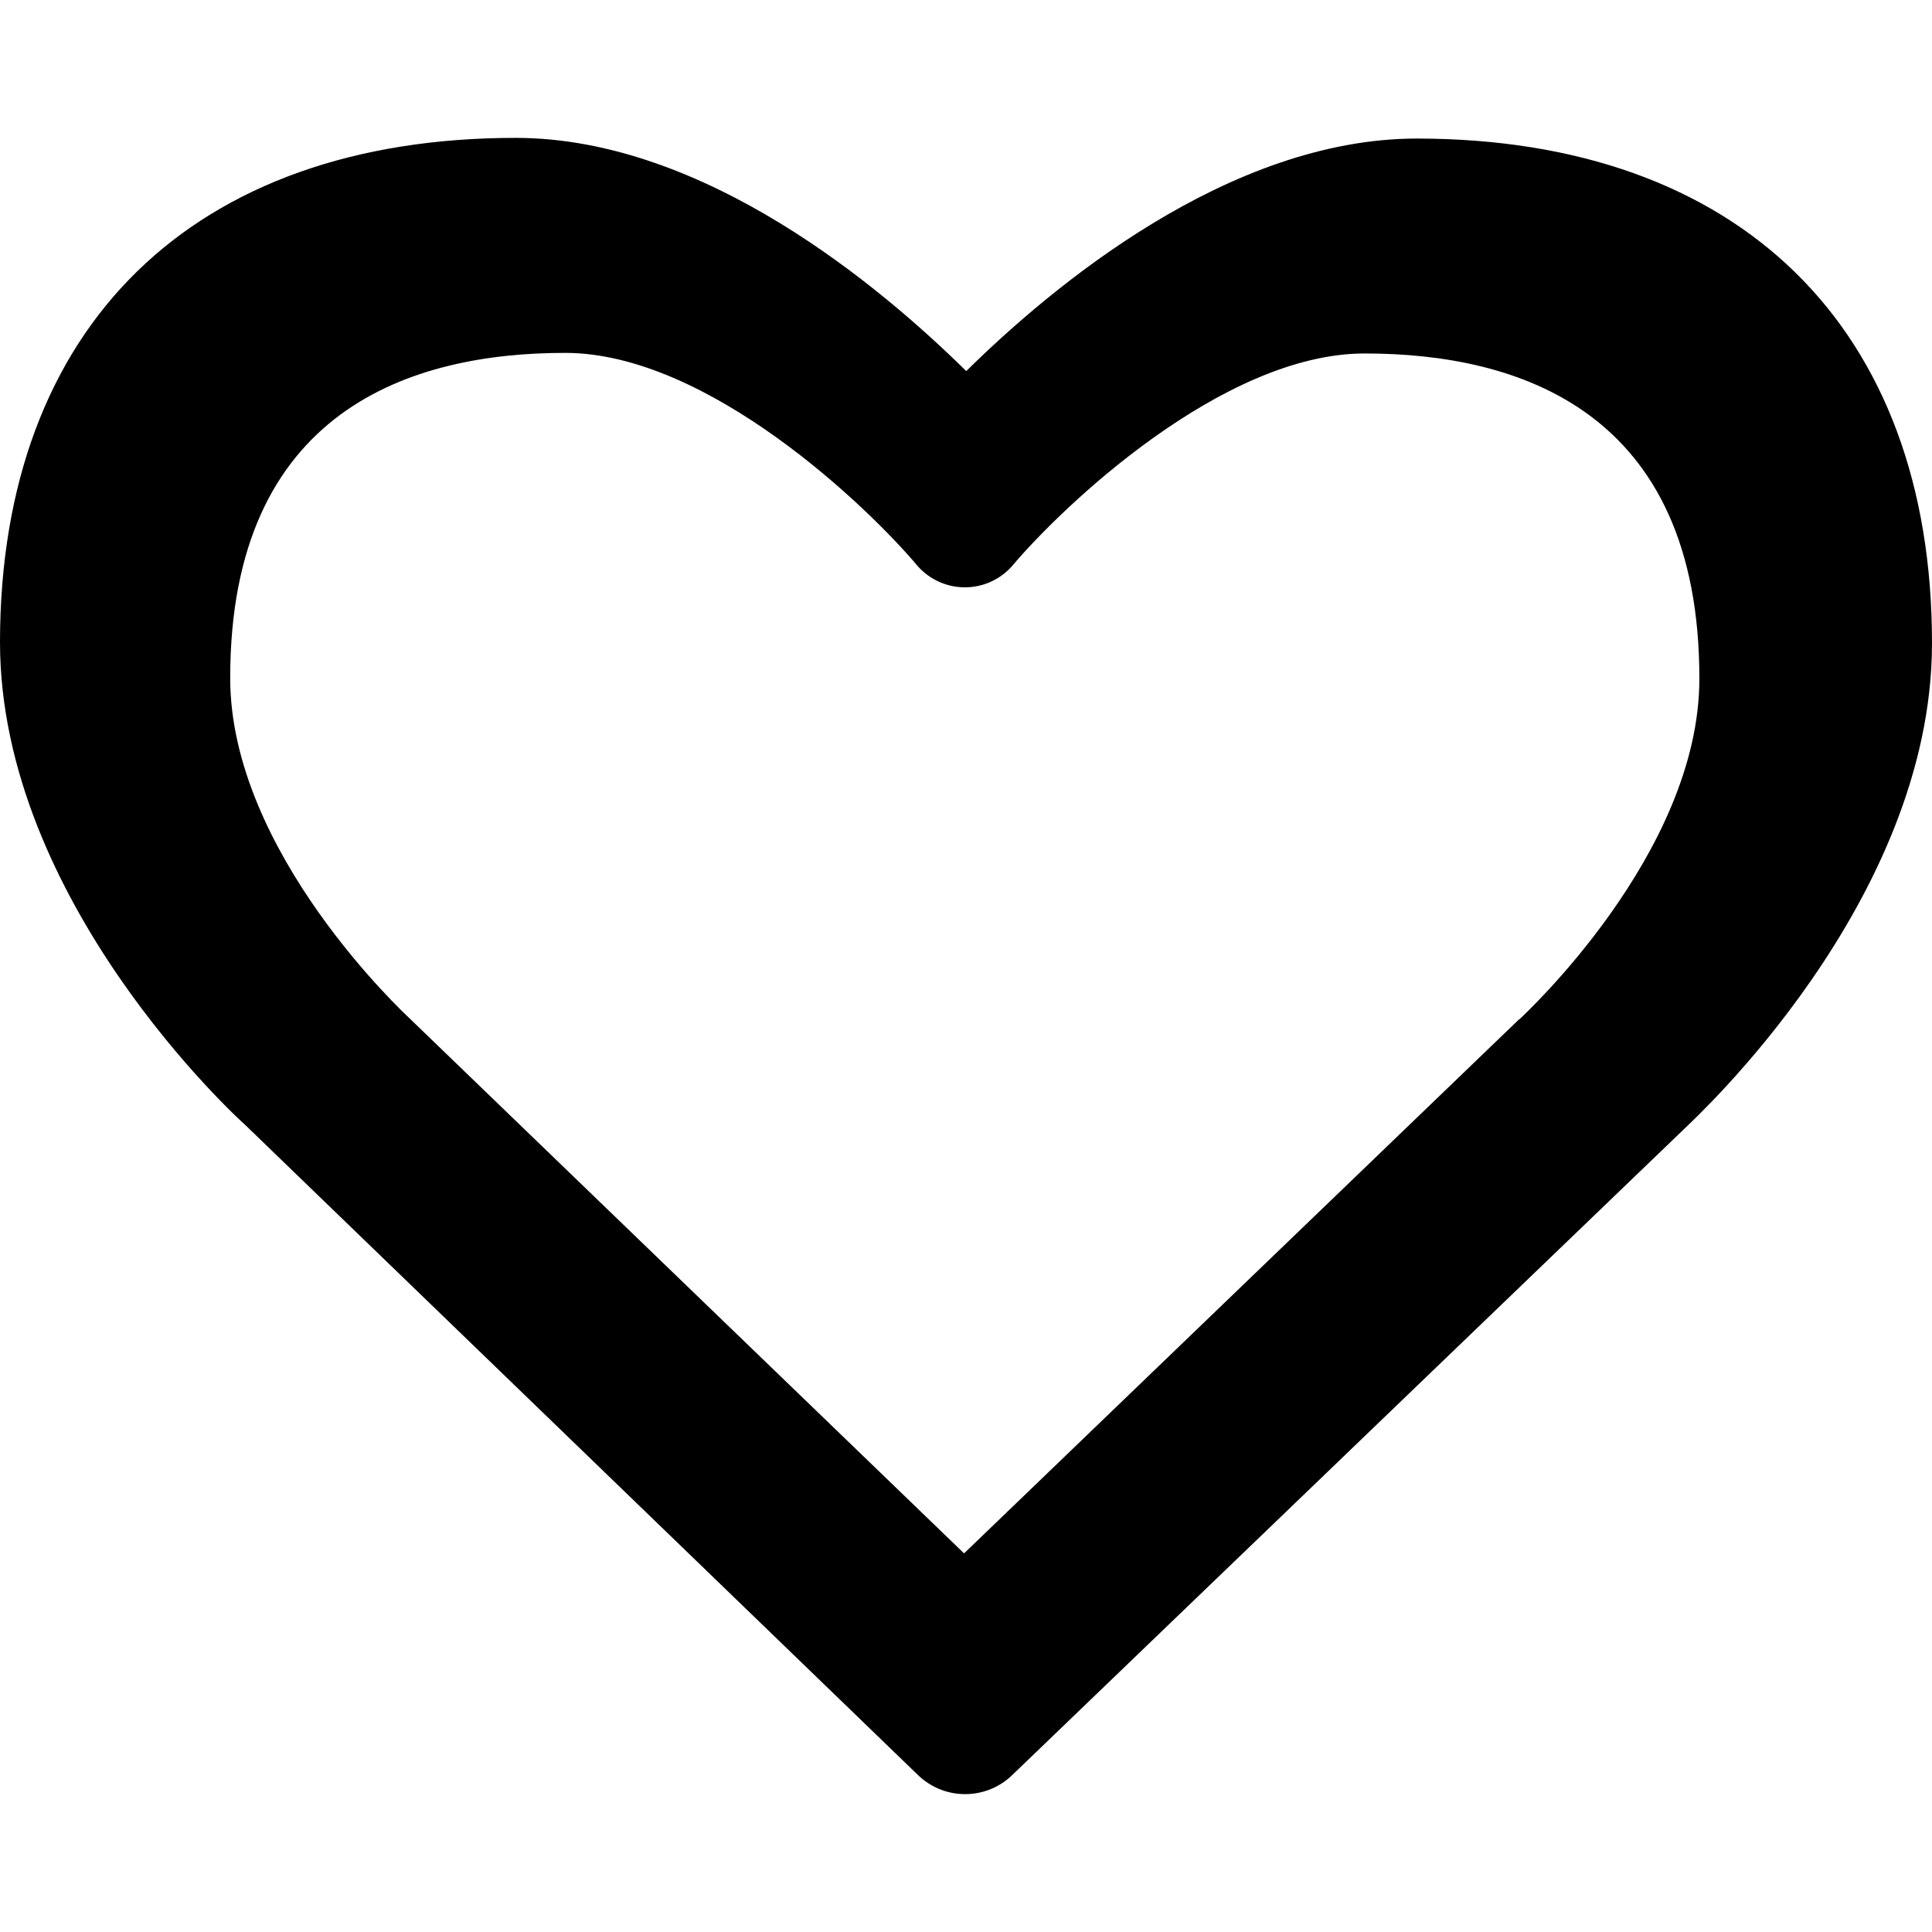 <!-- Generated by IcoMoon.io -->
<svg version="1.1" xmlns="http://www.w3.org/2000/svg" width="512" height="512" viewBox="0 0 512 512">
<title></title>
<g id="icomoon-ignore">
</g>
<path d="M375.543 36.715c-50.005 0-96.897 39.359-119.477 61.627-22.558-22.224-69.384-61.783-119.388-61.805-85.43 0-136.612 49.871-136.679 133.589 0 68.583 62.761 126.056 65.050 128.056l178.149 172.149c3.236 3.173 7.673 5.131 12.568 5.131s9.331-1.958 12.571-5.134l-0.003 0.003 178.126-171.281c2.578-2.555 65.472-60.005 65.539-128.5 0.067-83.719-51.048-133.767-136.456-133.834zM402.635 270.069l-147.146 141.59-147.168-141.99c-0.489-0.511-47.359-43.649-47.315-90.030 0-71.118 48.227-86.141 88.786-86.118 37.781 0 80.319 40.87 93.497 56.605 3.071 3.397 7.494 5.521 12.412 5.521s9.341-2.125 12.399-5.506l0.013-0.014c13.201-15.713 55.827-56.493 93.586-56.45 40.559 0 88.719 15.023 88.652 86.252-0.022 46.404-46.959 89.475-47.716 90.23z"></path>
</svg>
